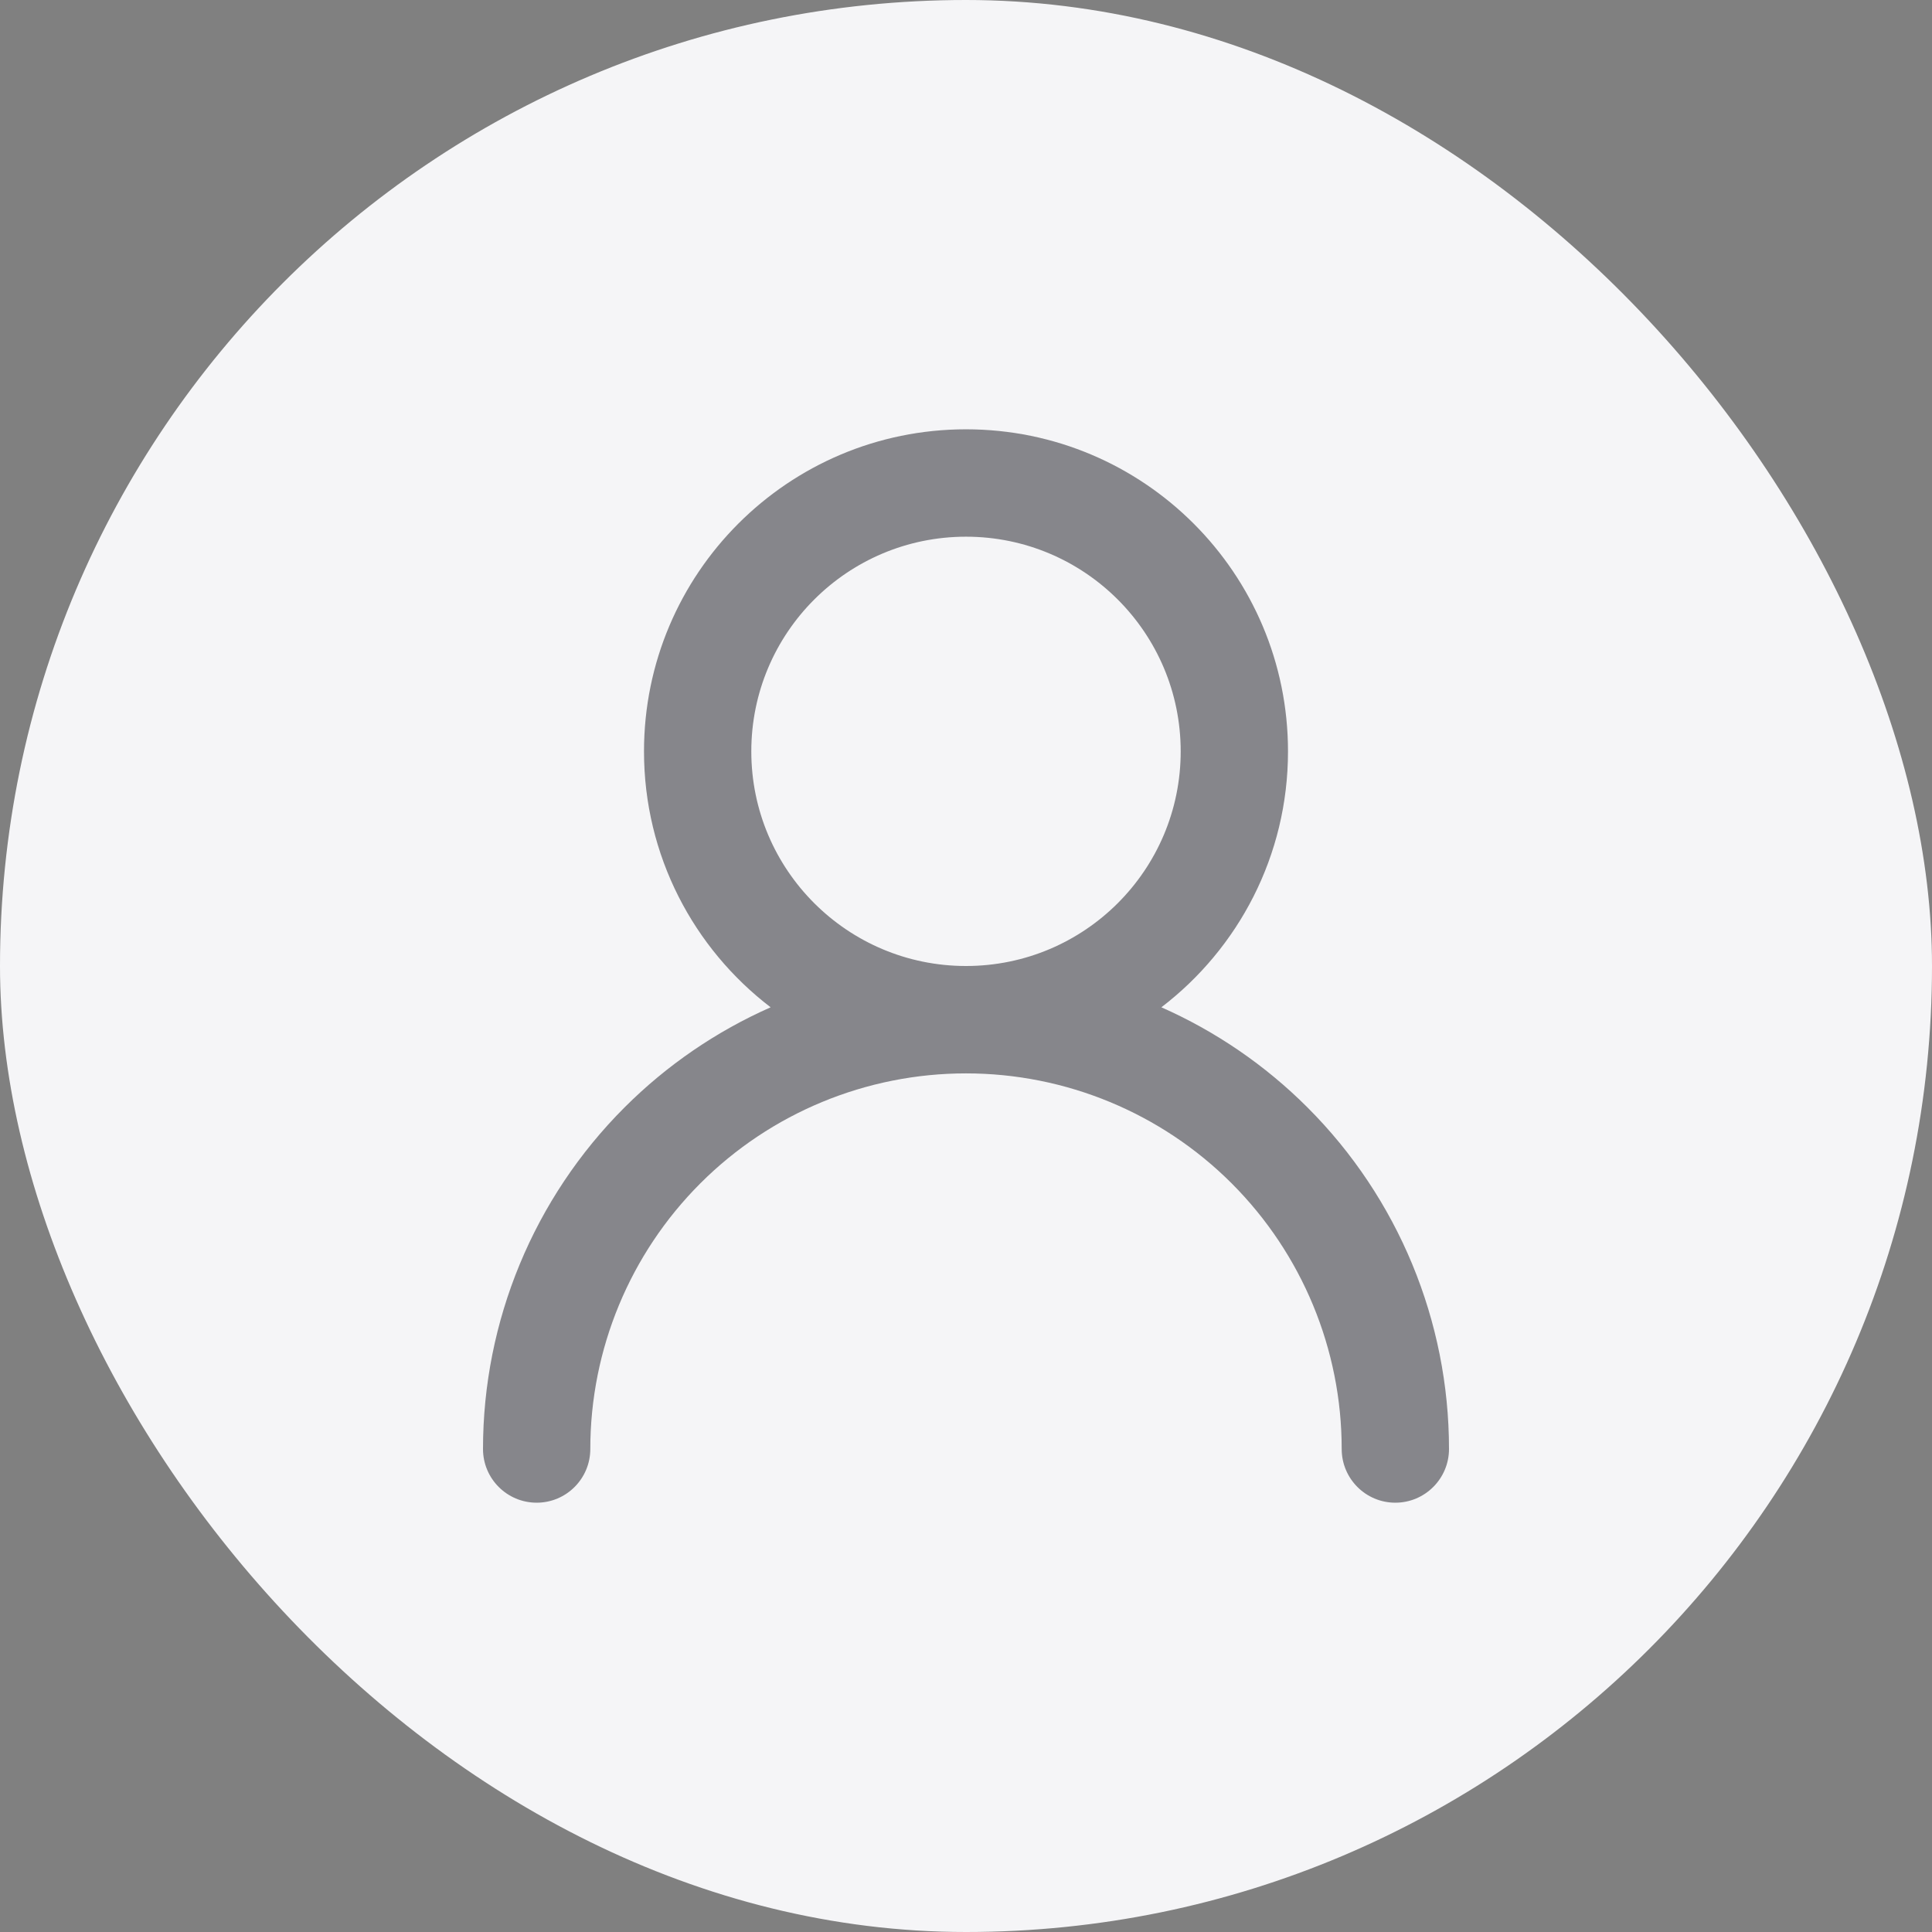 <svg width="24" height="24" viewBox="0 0 24 24" fill="none" xmlns="http://www.w3.org/2000/svg">
<rect x="0" y="0" width="24" height="24" fill="#808080" stroke="none"/>
<rect width="24" height="24" rx="12" fill="#F5F5F7"/>
<path fill-rule="evenodd" clip-rule="evenodd" d="M14.427 12.513C15.383 11.782 16 10.63 16 9.334C16 7.124 14.209 5.333 12 5.333C9.791 5.333 8 7.124 8 9.334C8 10.63 8.617 11.782 9.573 12.513C8.902 12.81 8.286 13.229 7.757 13.758C6.632 14.883 6 16.409 6 18C6 18.368 6.298 18.667 6.667 18.667C7.035 18.667 7.333 18.368 7.333 18C7.333 16.762 7.825 15.575 8.7 14.7C9.575 13.825 10.762 13.334 12 13.334C13.238 13.334 14.425 13.825 15.3 14.7C16.175 15.575 16.667 16.762 16.667 18C16.667 18.368 16.965 18.667 17.333 18.667C17.701 18.667 18 18.368 18 18C18 16.409 17.368 14.883 16.243 13.758C15.714 13.229 15.098 12.81 14.427 12.513ZM9.333 9.334C9.333 7.861 10.527 6.667 12 6.667C13.473 6.667 14.667 7.861 14.667 9.334C14.667 10.806 13.473 12 12 12C10.527 12 9.333 10.806 9.333 9.334Z" fill="#3C3C43" fill-opacity="0.6"/>
</svg>
